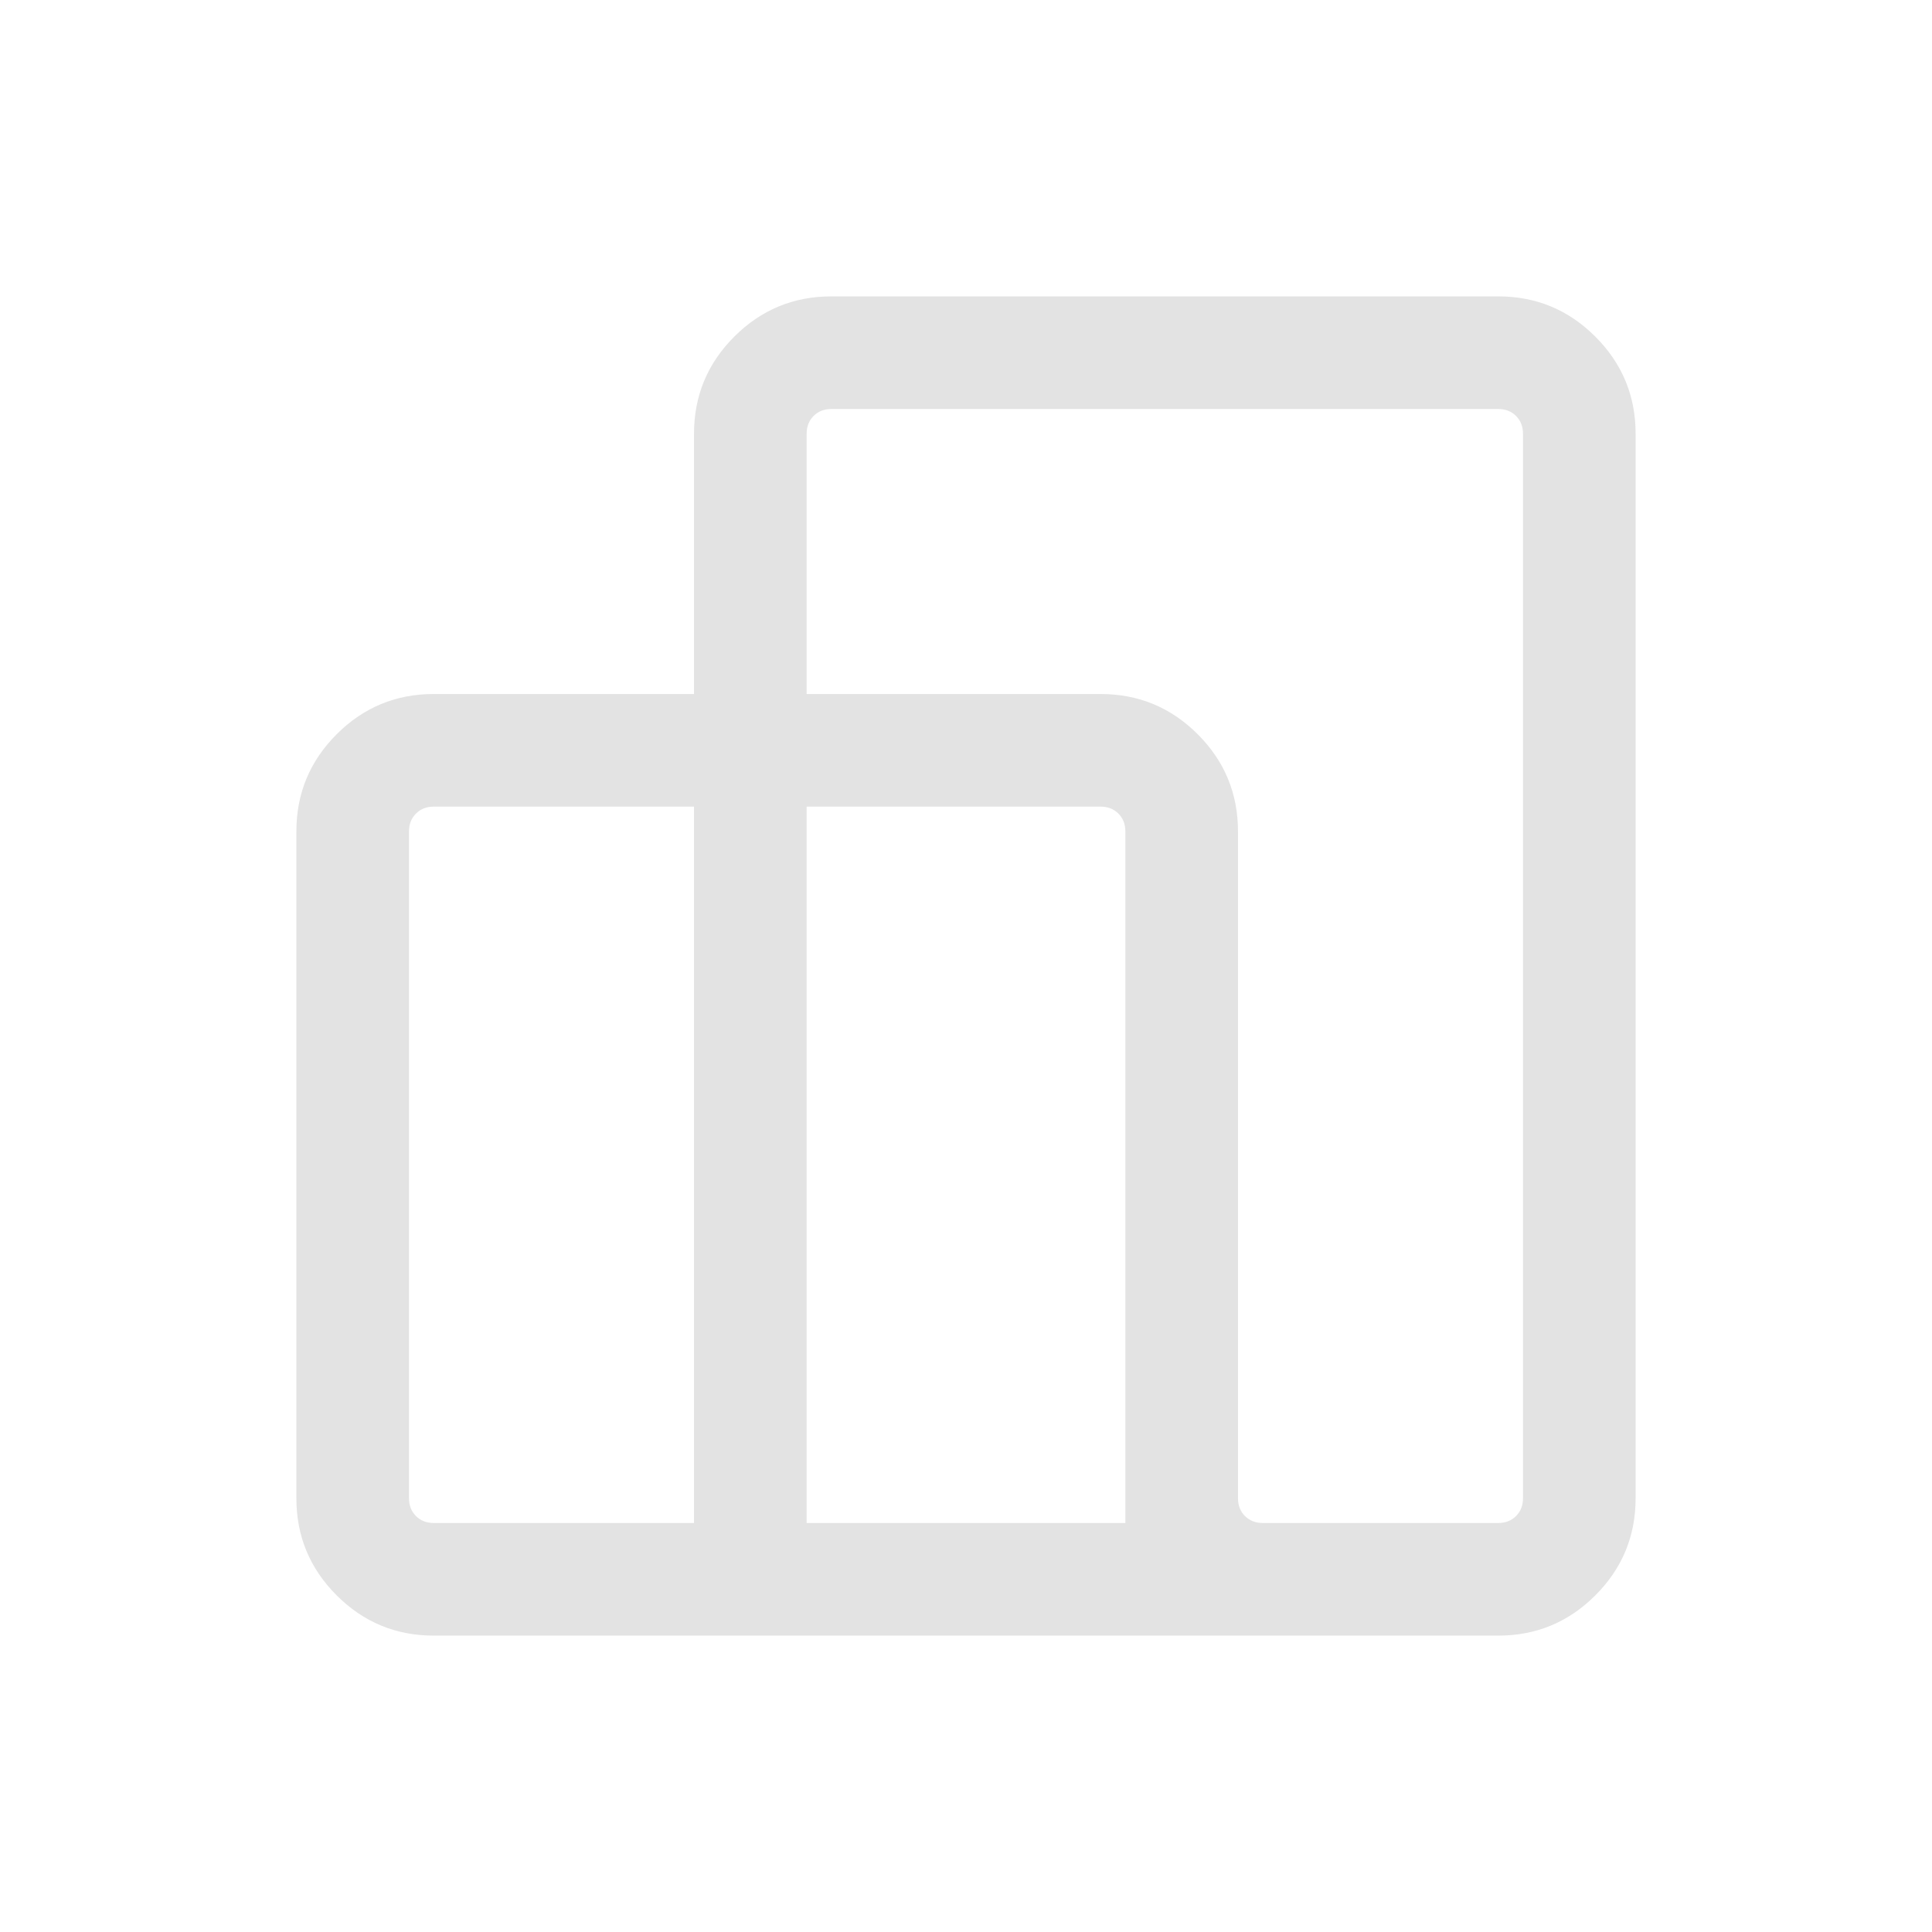 <svg xmlns="http://www.w3.org/2000/svg" height="24px" viewBox="0 -960 960 960" width="24px" fill="#e3e3e3"><path d="M147.27-215.54v-331.34q0-28.26 20.01-48.27 20-20 48.26-20h129.31v-129.31q0-28.26 20-48.26 20.01-20.01 48.27-20.01h331.34q28.26 0 48.26 20.01 20.01 20 20.01 48.26v528.92q0 28.26-20.01 48.26-20 20.01-48.26 20.01H215.54q-28.26 0-48.26-20.01-20.01-20-20.01-48.26Zm480.19 12.31h117q5.39 0 8.85-3.46t3.46-8.85v-528.92q0-5.39-3.46-8.85t-8.85-3.46H413.12q-5.39 0-8.85 3.46t-3.46 8.85v129.31h146.07q28.26 0 48.27 20 20 20.01 20 48.27v331.34q0 5.39 3.46 8.85 3.47 3.46 8.85 3.46Zm-226.65 0h158.38v-343.65q0-5.39-3.46-8.85t-8.85-3.46H400.81v355.96Zm-185.27 0h129.31v-355.96H215.54q-5.39 0-8.85 3.46t-3.46 8.85v331.34q0 5.39 3.46 8.85t8.85 3.46Z"/></svg>